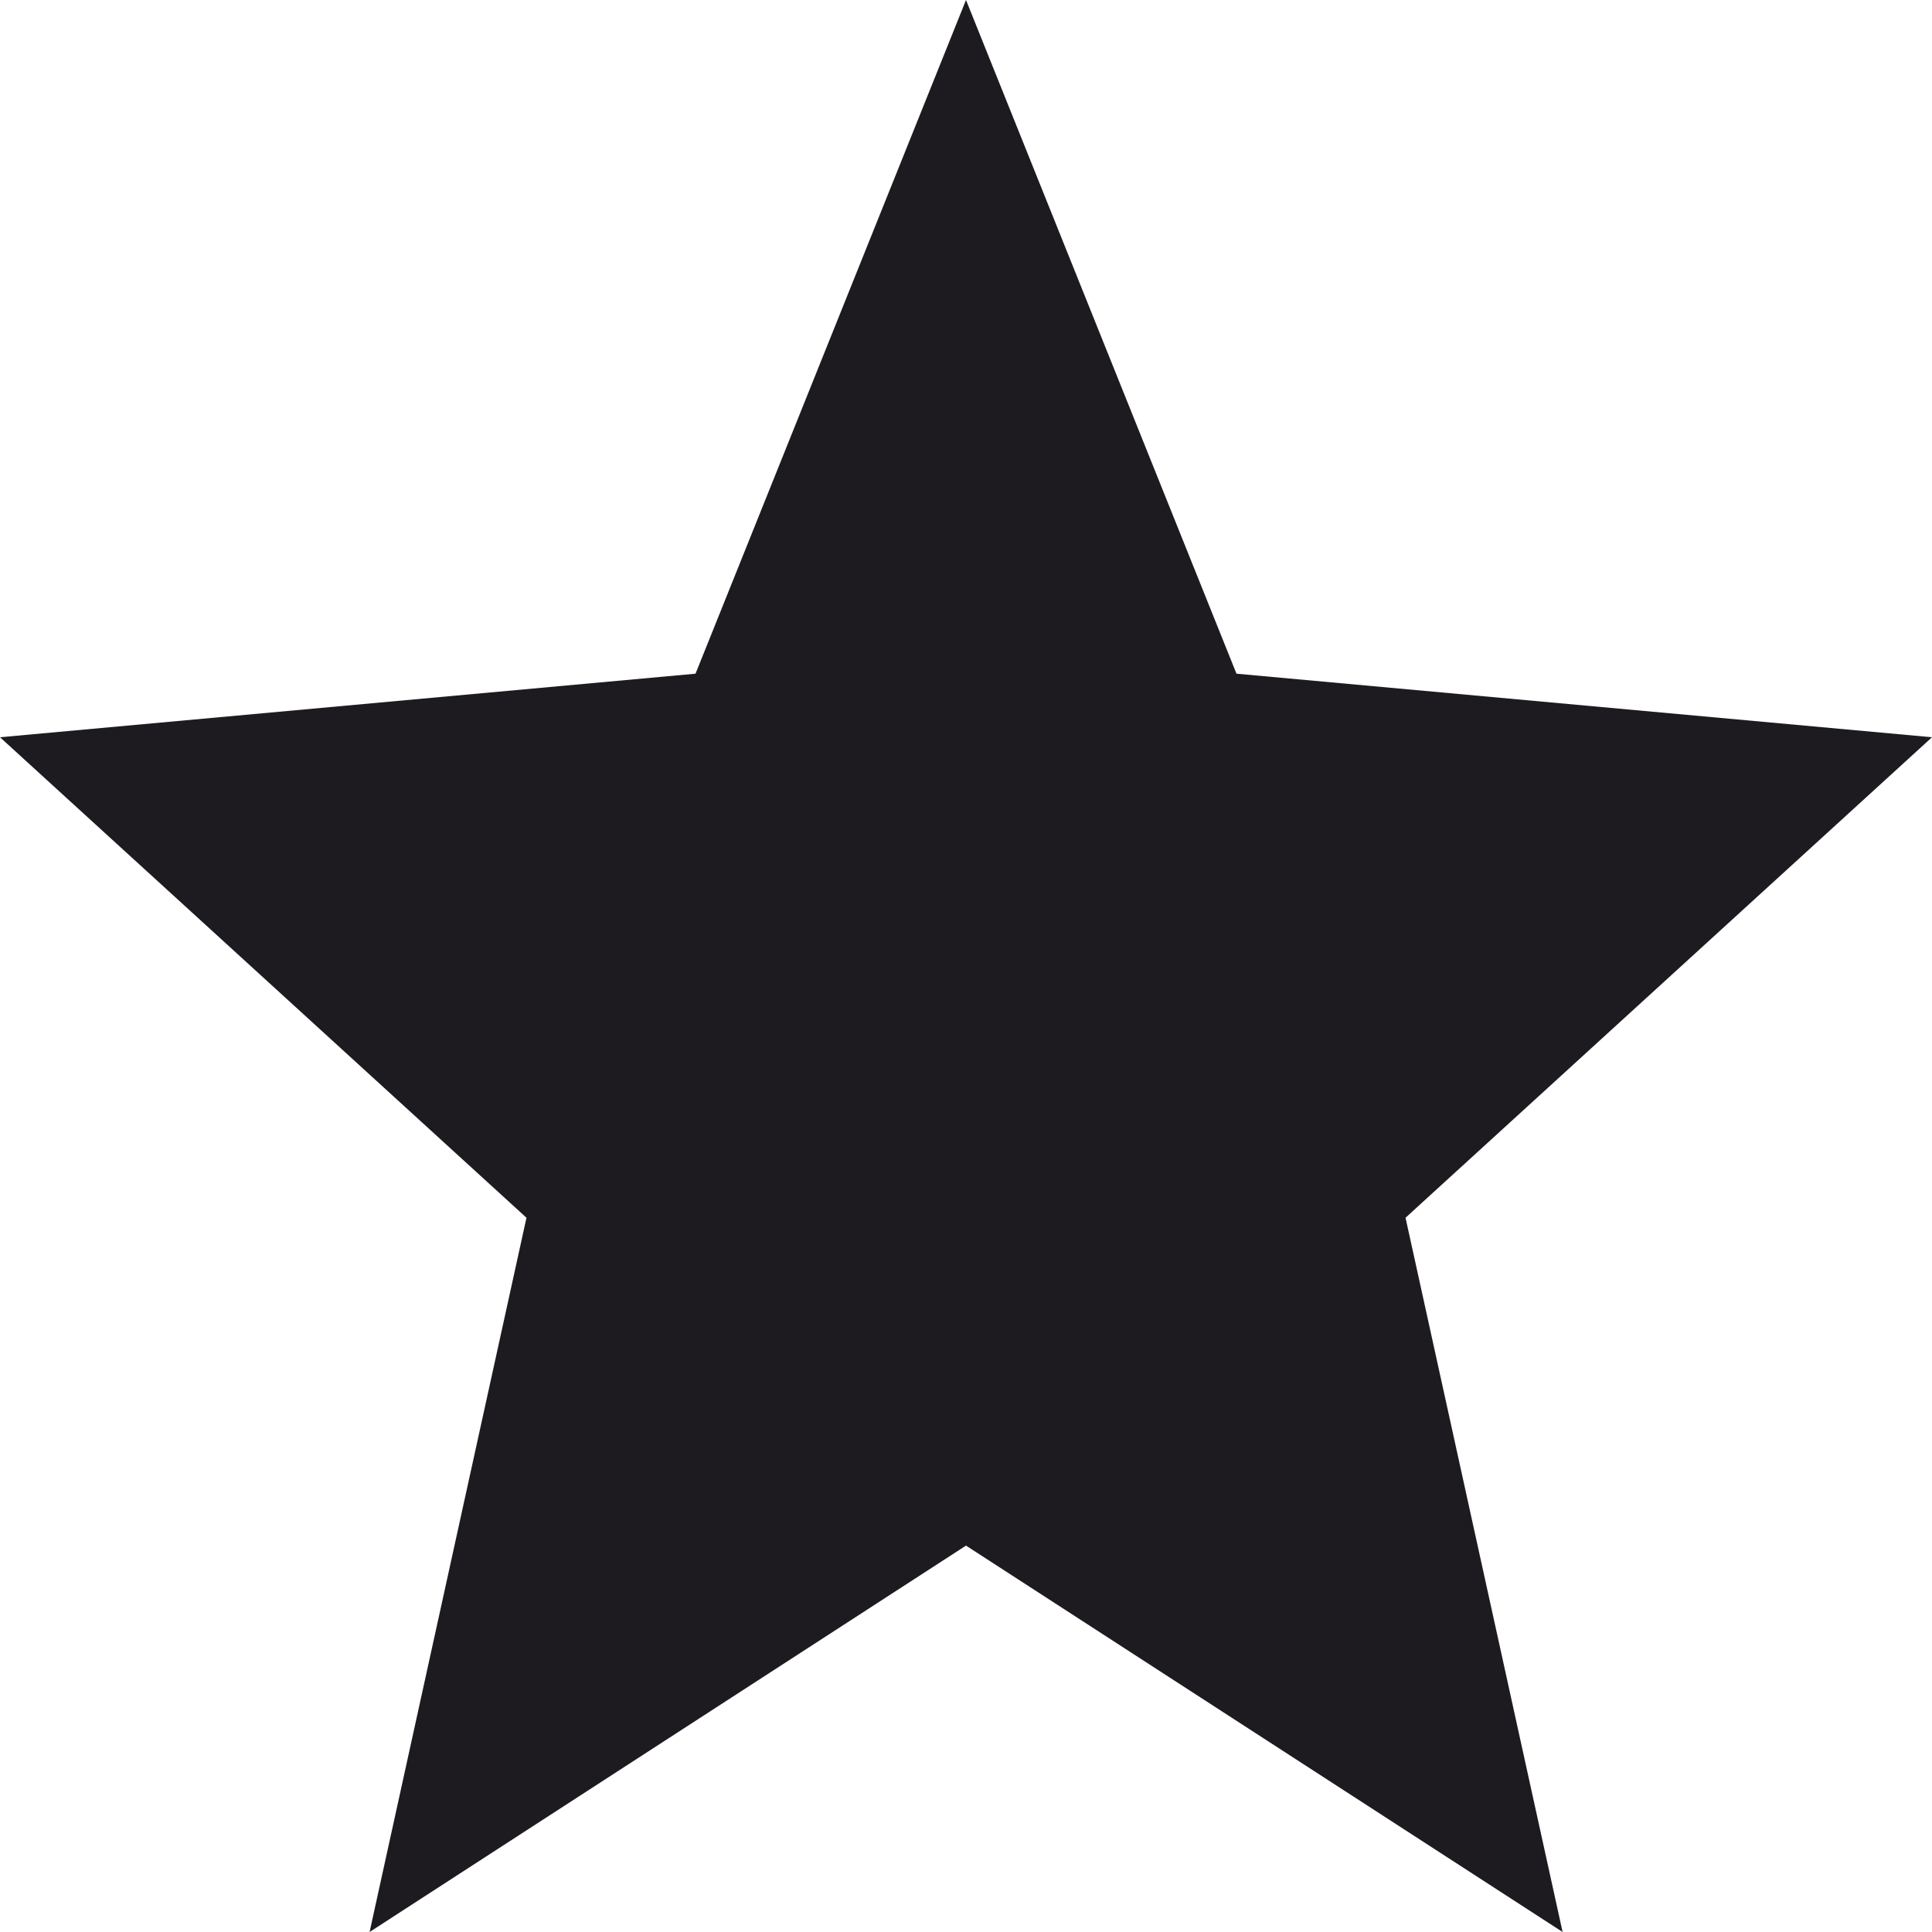 <svg width="10" height="10" viewBox="0 0 10 10" fill="none" xmlns="http://www.w3.org/2000/svg">
<path d="M1.913 10L2.725 6.303L0 3.816L3.6 3.487L5 0L6.4 3.487L10 3.816L7.275 6.303L8.088 10L5 8L1.913 10Z" fill="#1D1B20"/>
</svg>
